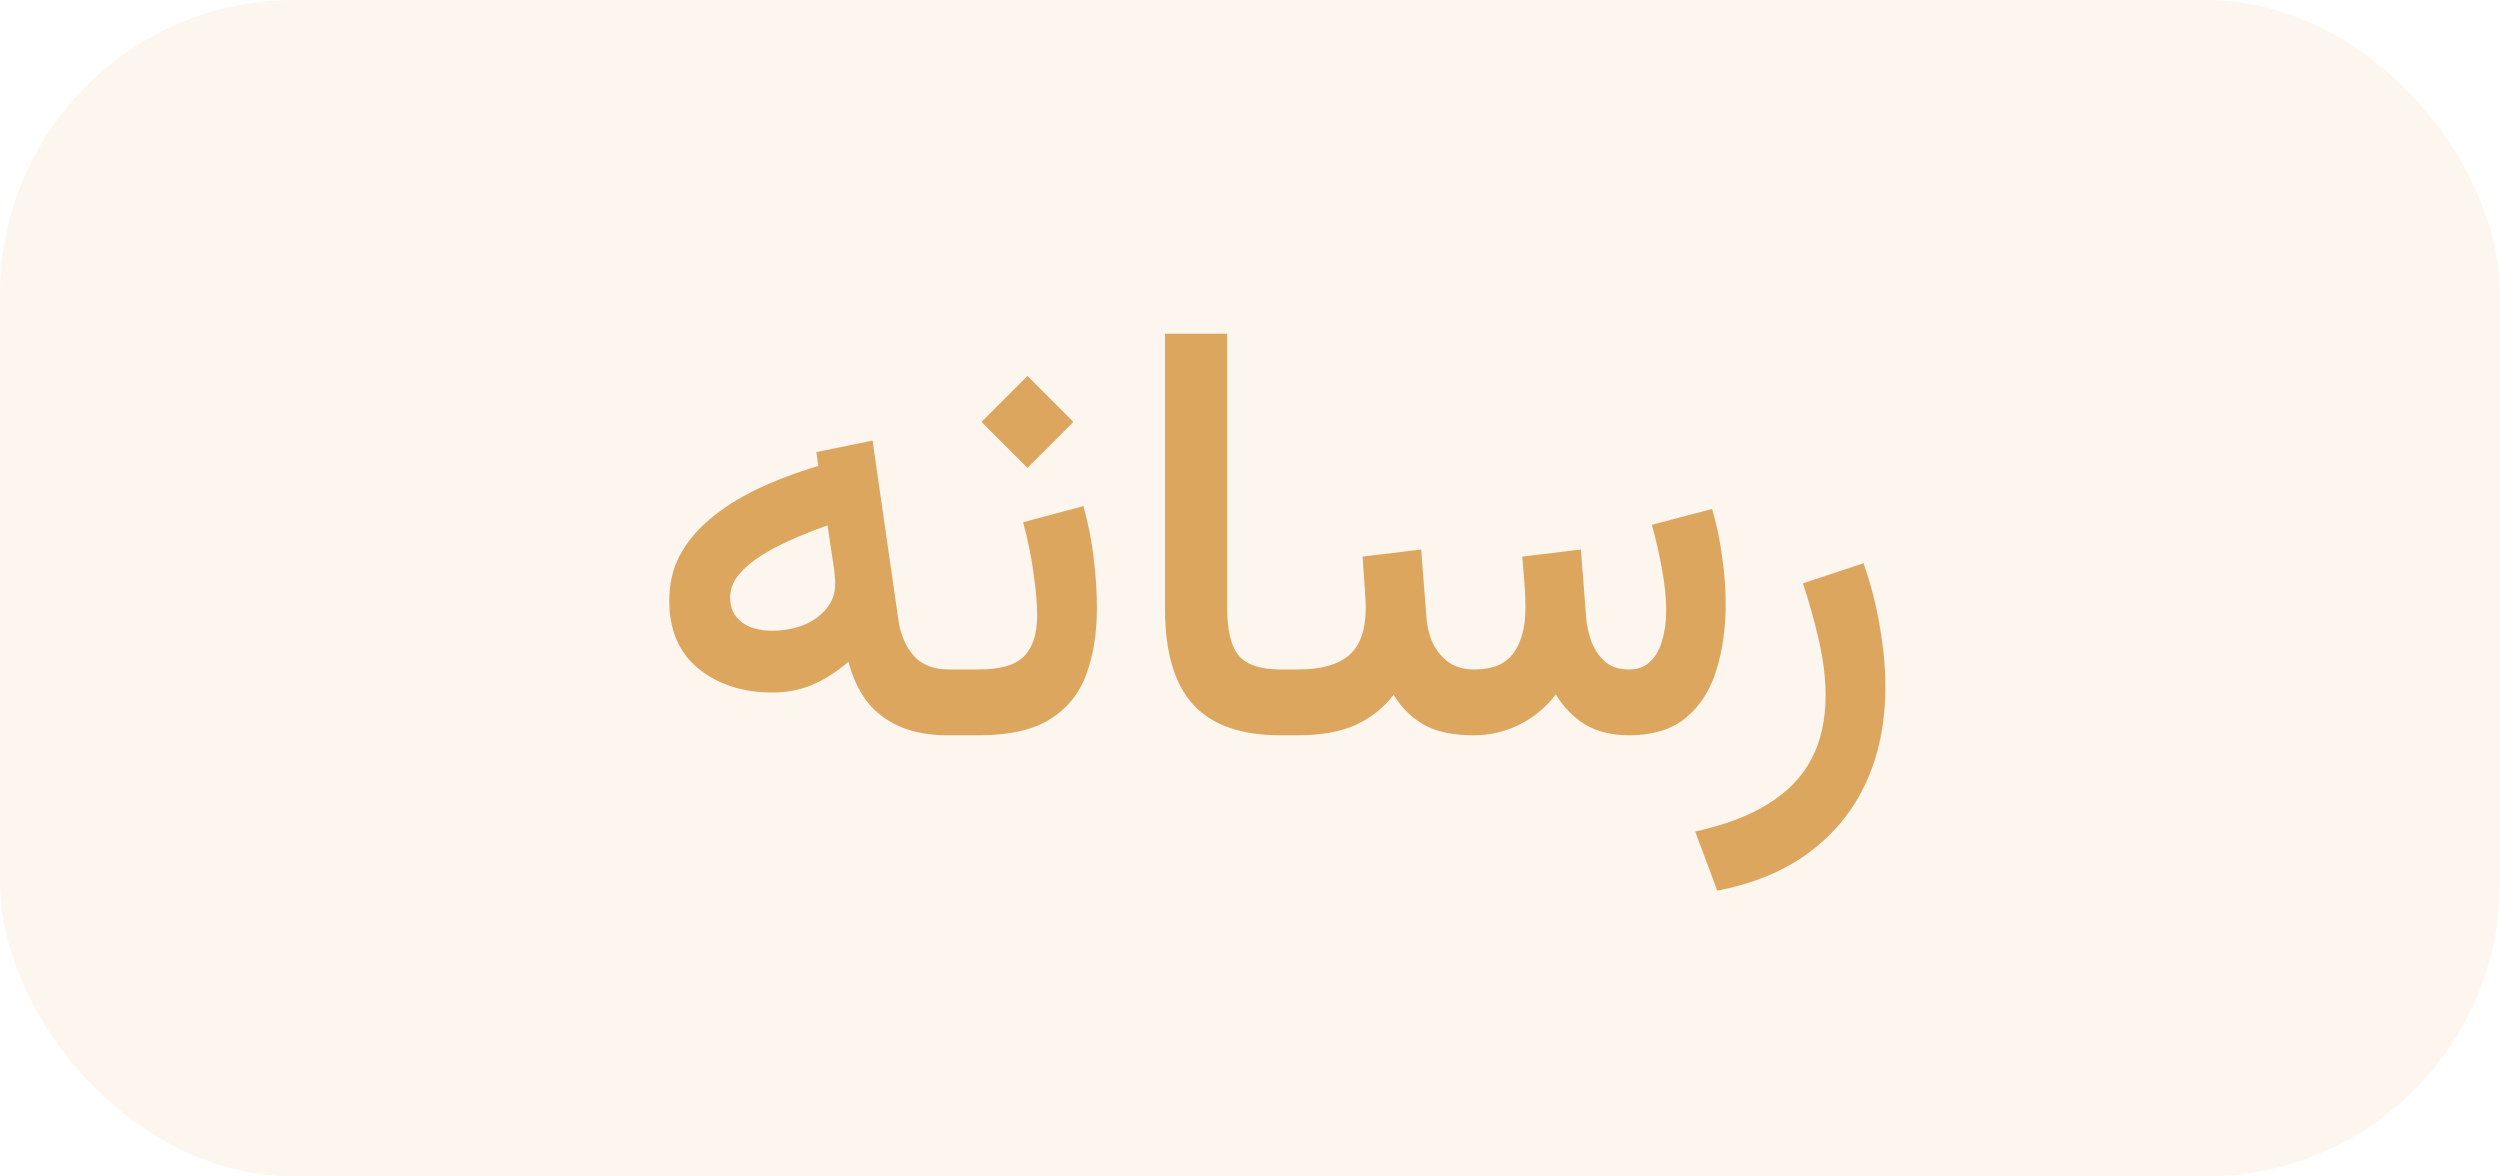 <svg width="34" height="16" viewBox="0 0 34 16" fill="none" xmlns="http://www.w3.org/2000/svg">
<rect width="34" height="16" rx="4" fill="#DDA65E" fill-opacity="0.1"/>
<path d="M12.891 10H13.023V9.105H12.906C12.698 9.105 12.538 9.043 12.426 8.918C12.316 8.79 12.247 8.63 12.219 8.438L11.867 5.992L11.102 6.148L11.129 6.336C10.819 6.43 10.539 6.536 10.289 6.656C10.042 6.776 9.829 6.911 9.652 7.062C9.475 7.211 9.339 7.376 9.242 7.559C9.148 7.741 9.102 7.944 9.102 8.168C9.102 8.569 9.234 8.878 9.5 9.094C9.768 9.31 10.103 9.418 10.504 9.418C10.704 9.418 10.887 9.383 11.051 9.312C11.215 9.242 11.378 9.138 11.539 9C11.594 9.211 11.678 9.392 11.793 9.543C11.91 9.691 12.06 9.805 12.242 9.883C12.425 9.961 12.641 10 12.891 10ZM11.359 7.938C11.359 8.073 11.316 8.19 11.23 8.289C11.147 8.385 11.04 8.458 10.91 8.508C10.78 8.555 10.645 8.578 10.504 8.578C10.329 8.578 10.19 8.539 10.086 8.461C9.982 8.383 9.93 8.271 9.93 8.125C9.93 8.029 9.96 7.938 10.02 7.852C10.082 7.766 10.171 7.682 10.285 7.602C10.4 7.521 10.539 7.443 10.703 7.367C10.867 7.292 11.051 7.217 11.254 7.145L11.336 7.691C11.344 7.736 11.349 7.779 11.352 7.82C11.357 7.859 11.359 7.898 11.359 7.938ZM13.312 10C13.727 10 14.05 9.927 14.281 9.781C14.516 9.633 14.68 9.43 14.773 9.172C14.87 8.911 14.918 8.611 14.918 8.27C14.918 8.061 14.904 7.836 14.875 7.594C14.846 7.352 14.8 7.115 14.734 6.883L13.914 7.102C13.982 7.354 14.03 7.592 14.059 7.816C14.09 8.038 14.105 8.221 14.105 8.367C14.105 8.62 14.046 8.806 13.926 8.926C13.809 9.046 13.602 9.105 13.305 9.105H12.883V10H13.312ZM13.973 5.113L13.348 5.738L13.973 6.363L14.598 5.738L13.973 5.113ZM15.844 4.539V8.281C15.844 8.867 15.971 9.301 16.227 9.582C16.482 9.861 16.878 10 17.414 10H17.508V9.105H17.414C17.148 9.105 16.961 9.044 16.852 8.922C16.742 8.797 16.688 8.57 16.688 8.242V4.539H15.844ZM20.043 10C20.259 10 20.463 9.953 20.656 9.859C20.852 9.763 21.02 9.625 21.16 9.445C21.262 9.615 21.393 9.75 21.555 9.852C21.719 9.951 21.922 10 22.164 10C22.49 9.997 22.747 9.915 22.938 9.754C23.128 9.592 23.263 9.378 23.344 9.109C23.427 8.841 23.469 8.544 23.469 8.219C23.469 8.008 23.453 7.794 23.422 7.578C23.393 7.359 23.348 7.141 23.285 6.922L22.465 7.137C22.522 7.342 22.569 7.548 22.605 7.754C22.642 7.957 22.66 8.141 22.66 8.305C22.66 8.453 22.642 8.589 22.605 8.711C22.572 8.831 22.517 8.927 22.441 9C22.369 9.07 22.272 9.105 22.152 9.105C22.025 9.105 21.919 9.072 21.836 9.004C21.753 8.934 21.689 8.842 21.645 8.73C21.603 8.618 21.578 8.5 21.57 8.375L21.5 7.473L20.703 7.57C20.711 7.674 20.719 7.772 20.727 7.863C20.734 7.952 20.74 8.031 20.742 8.102C20.745 8.169 20.746 8.224 20.746 8.266C20.746 8.523 20.693 8.728 20.586 8.879C20.479 9.03 20.301 9.105 20.051 9.105C19.913 9.105 19.797 9.073 19.703 9.008C19.609 8.94 19.537 8.852 19.484 8.742C19.435 8.63 19.406 8.508 19.398 8.375L19.328 7.473L18.531 7.57C18.539 7.674 18.546 7.772 18.551 7.863C18.559 7.952 18.564 8.03 18.566 8.098C18.572 8.165 18.574 8.221 18.574 8.266C18.574 8.568 18.497 8.784 18.344 8.914C18.193 9.042 17.961 9.105 17.648 9.105H17.367V10H17.641C17.971 10 18.24 9.952 18.445 9.855C18.651 9.759 18.82 9.624 18.953 9.449C19.057 9.621 19.194 9.757 19.363 9.855C19.533 9.952 19.759 10 20.043 10ZM23.355 12.113C23.853 12.017 24.271 11.842 24.609 11.59C24.948 11.337 25.204 11.021 25.379 10.641C25.553 10.26 25.641 9.828 25.641 9.344C25.641 9.073 25.615 8.793 25.562 8.504C25.513 8.215 25.44 7.934 25.344 7.66L24.52 7.934C24.605 8.189 24.678 8.449 24.738 8.715C24.798 8.98 24.828 9.228 24.828 9.457C24.828 9.79 24.764 10.078 24.637 10.32C24.509 10.565 24.314 10.768 24.051 10.93C23.79 11.094 23.458 11.22 23.055 11.309L23.355 12.113Z" fill="#DDA65E"/>
</svg>
